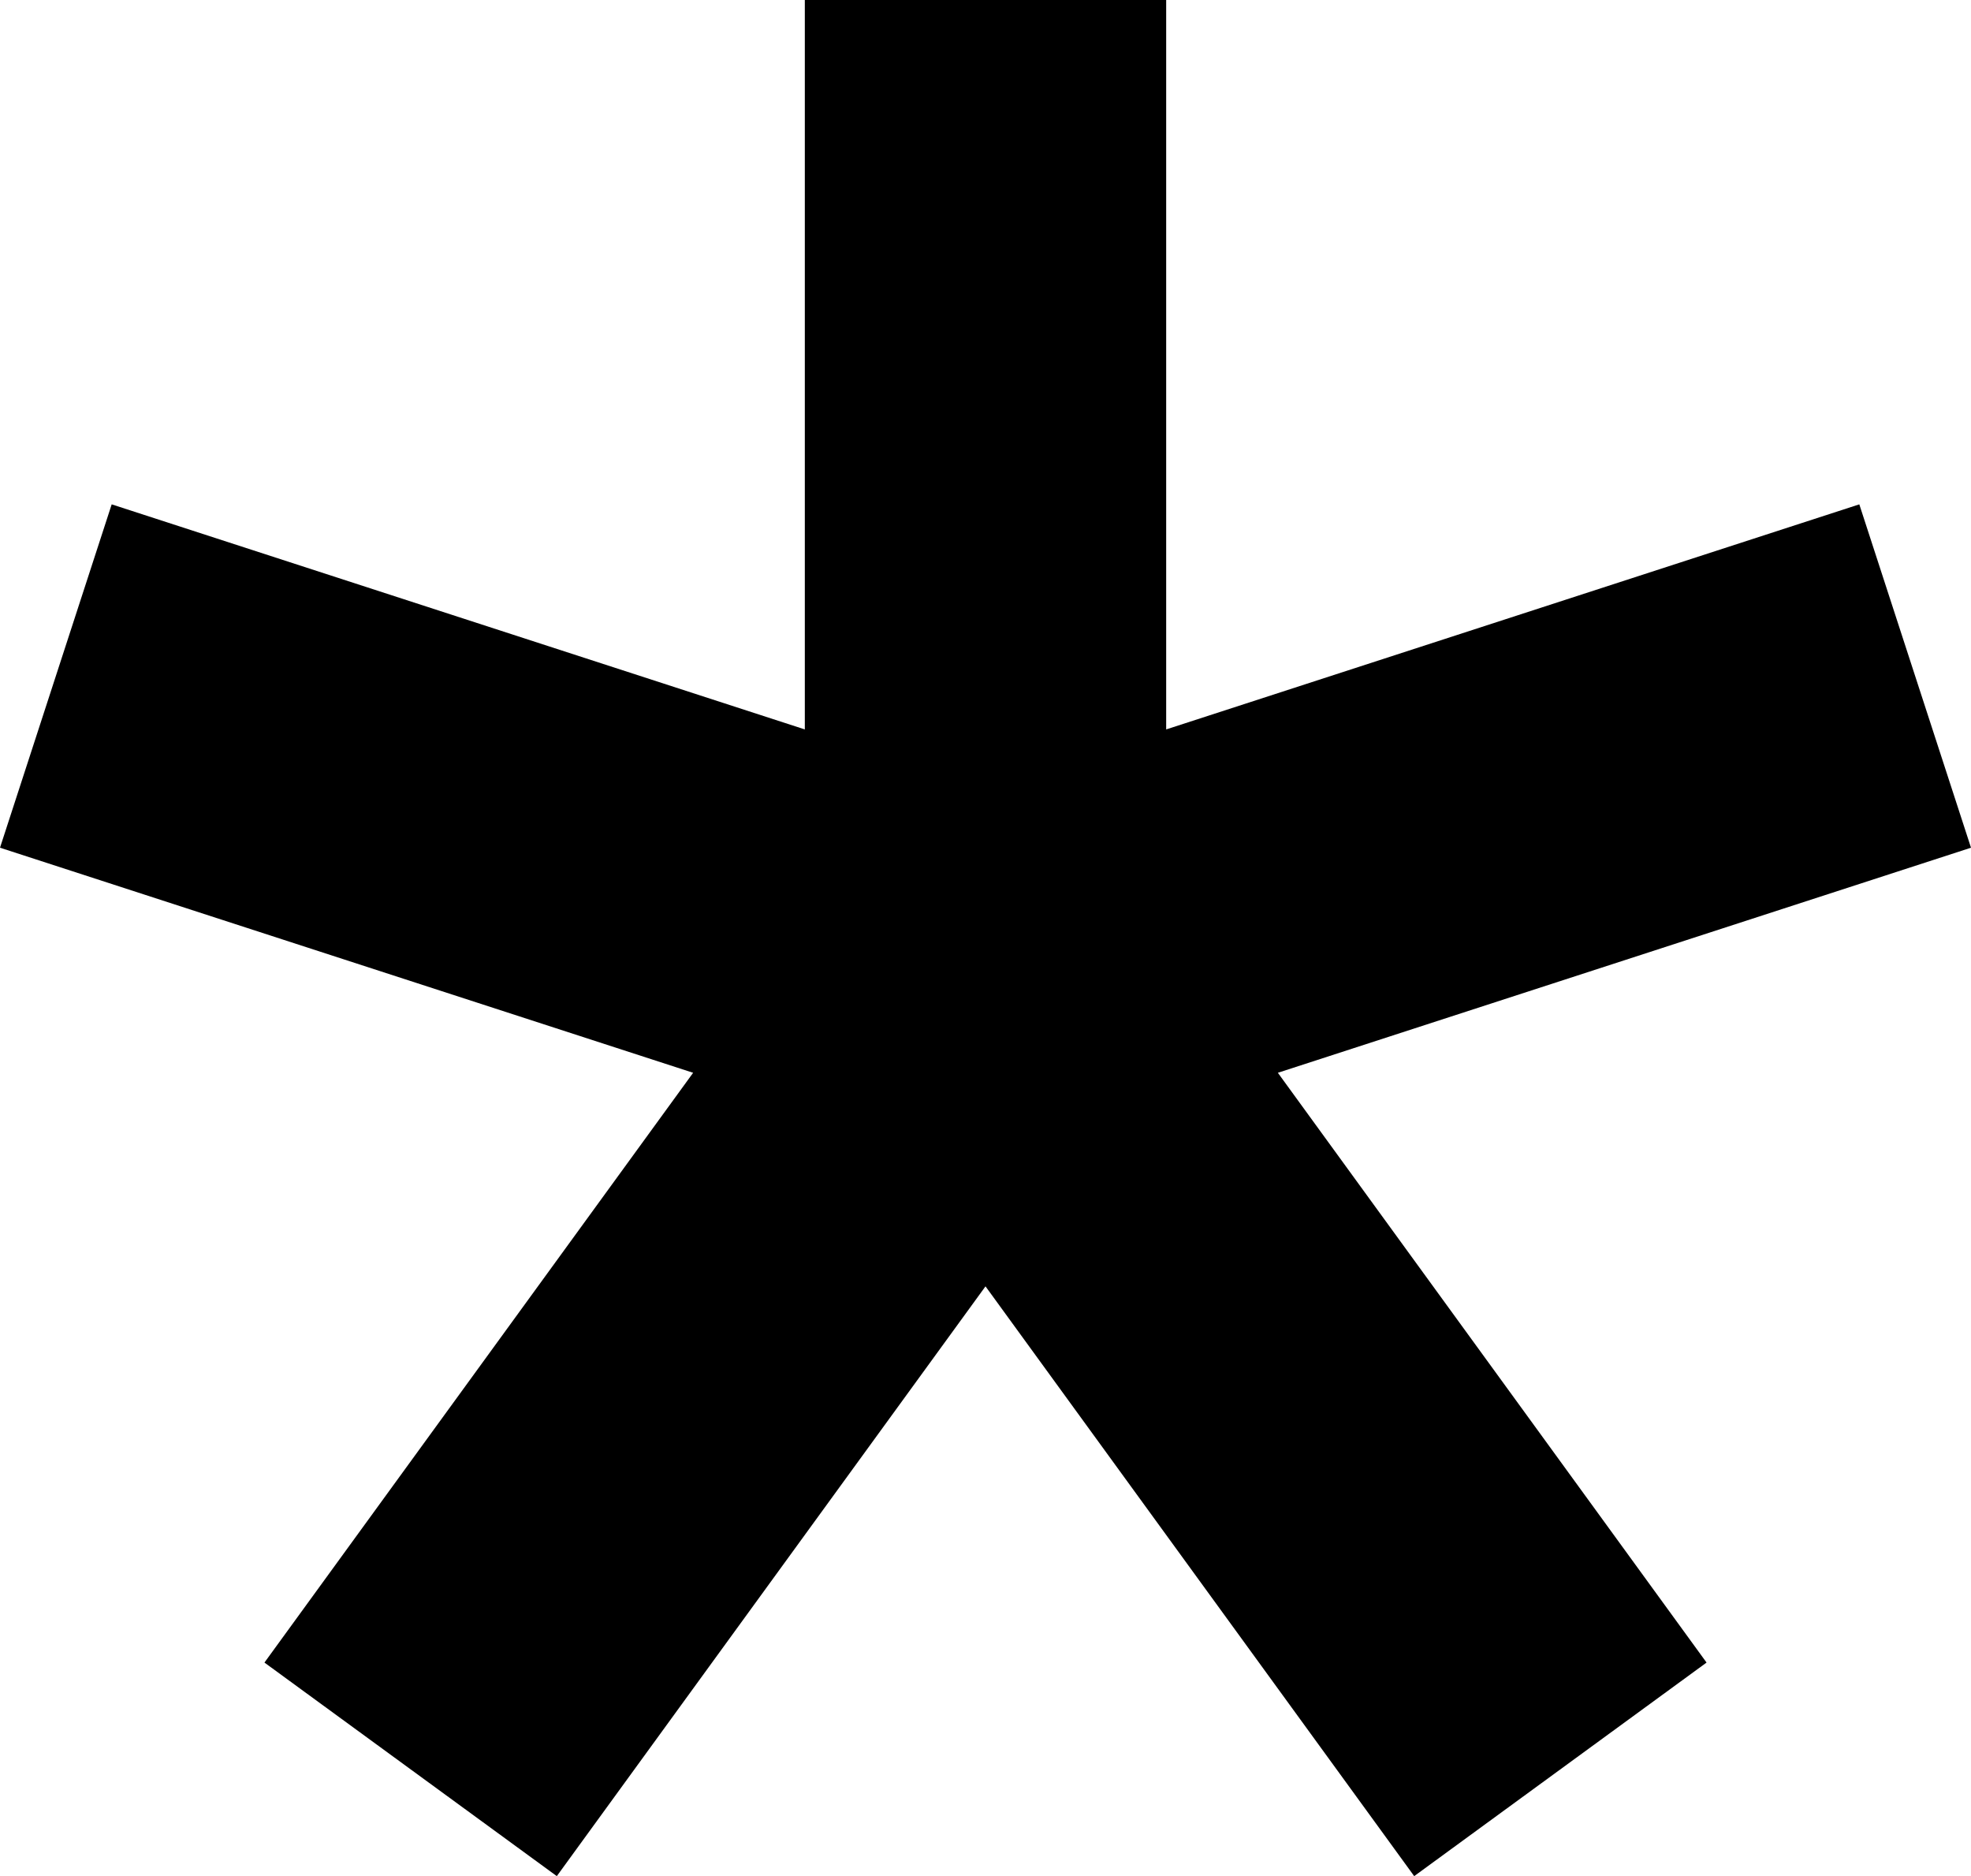 <?xml version="1.0" encoding="UTF-8"?><svg version="1.1" viewBox="0 -54.7 30 28.55" xmlns="http://www.w3.org/2000/svg" xmlns:xlink="http://www.w3.org/1999/xlink"><!--Generated by IJSVG (https://github.com/iconjar/IJSVG)--><path d="M12.25,-54.7h5.5v11.1l10.55,-3.425l1.7,5.225l-10.55,3.425l6.525,8.975l-4.45,3.25l-6.525,-8.975l-6.525,8.975l-4.45,-3.25l6.525,-8.975l-10.55,-3.425l1.7,-5.225l10.55,3.425Z" fill="#000"></path></svg>